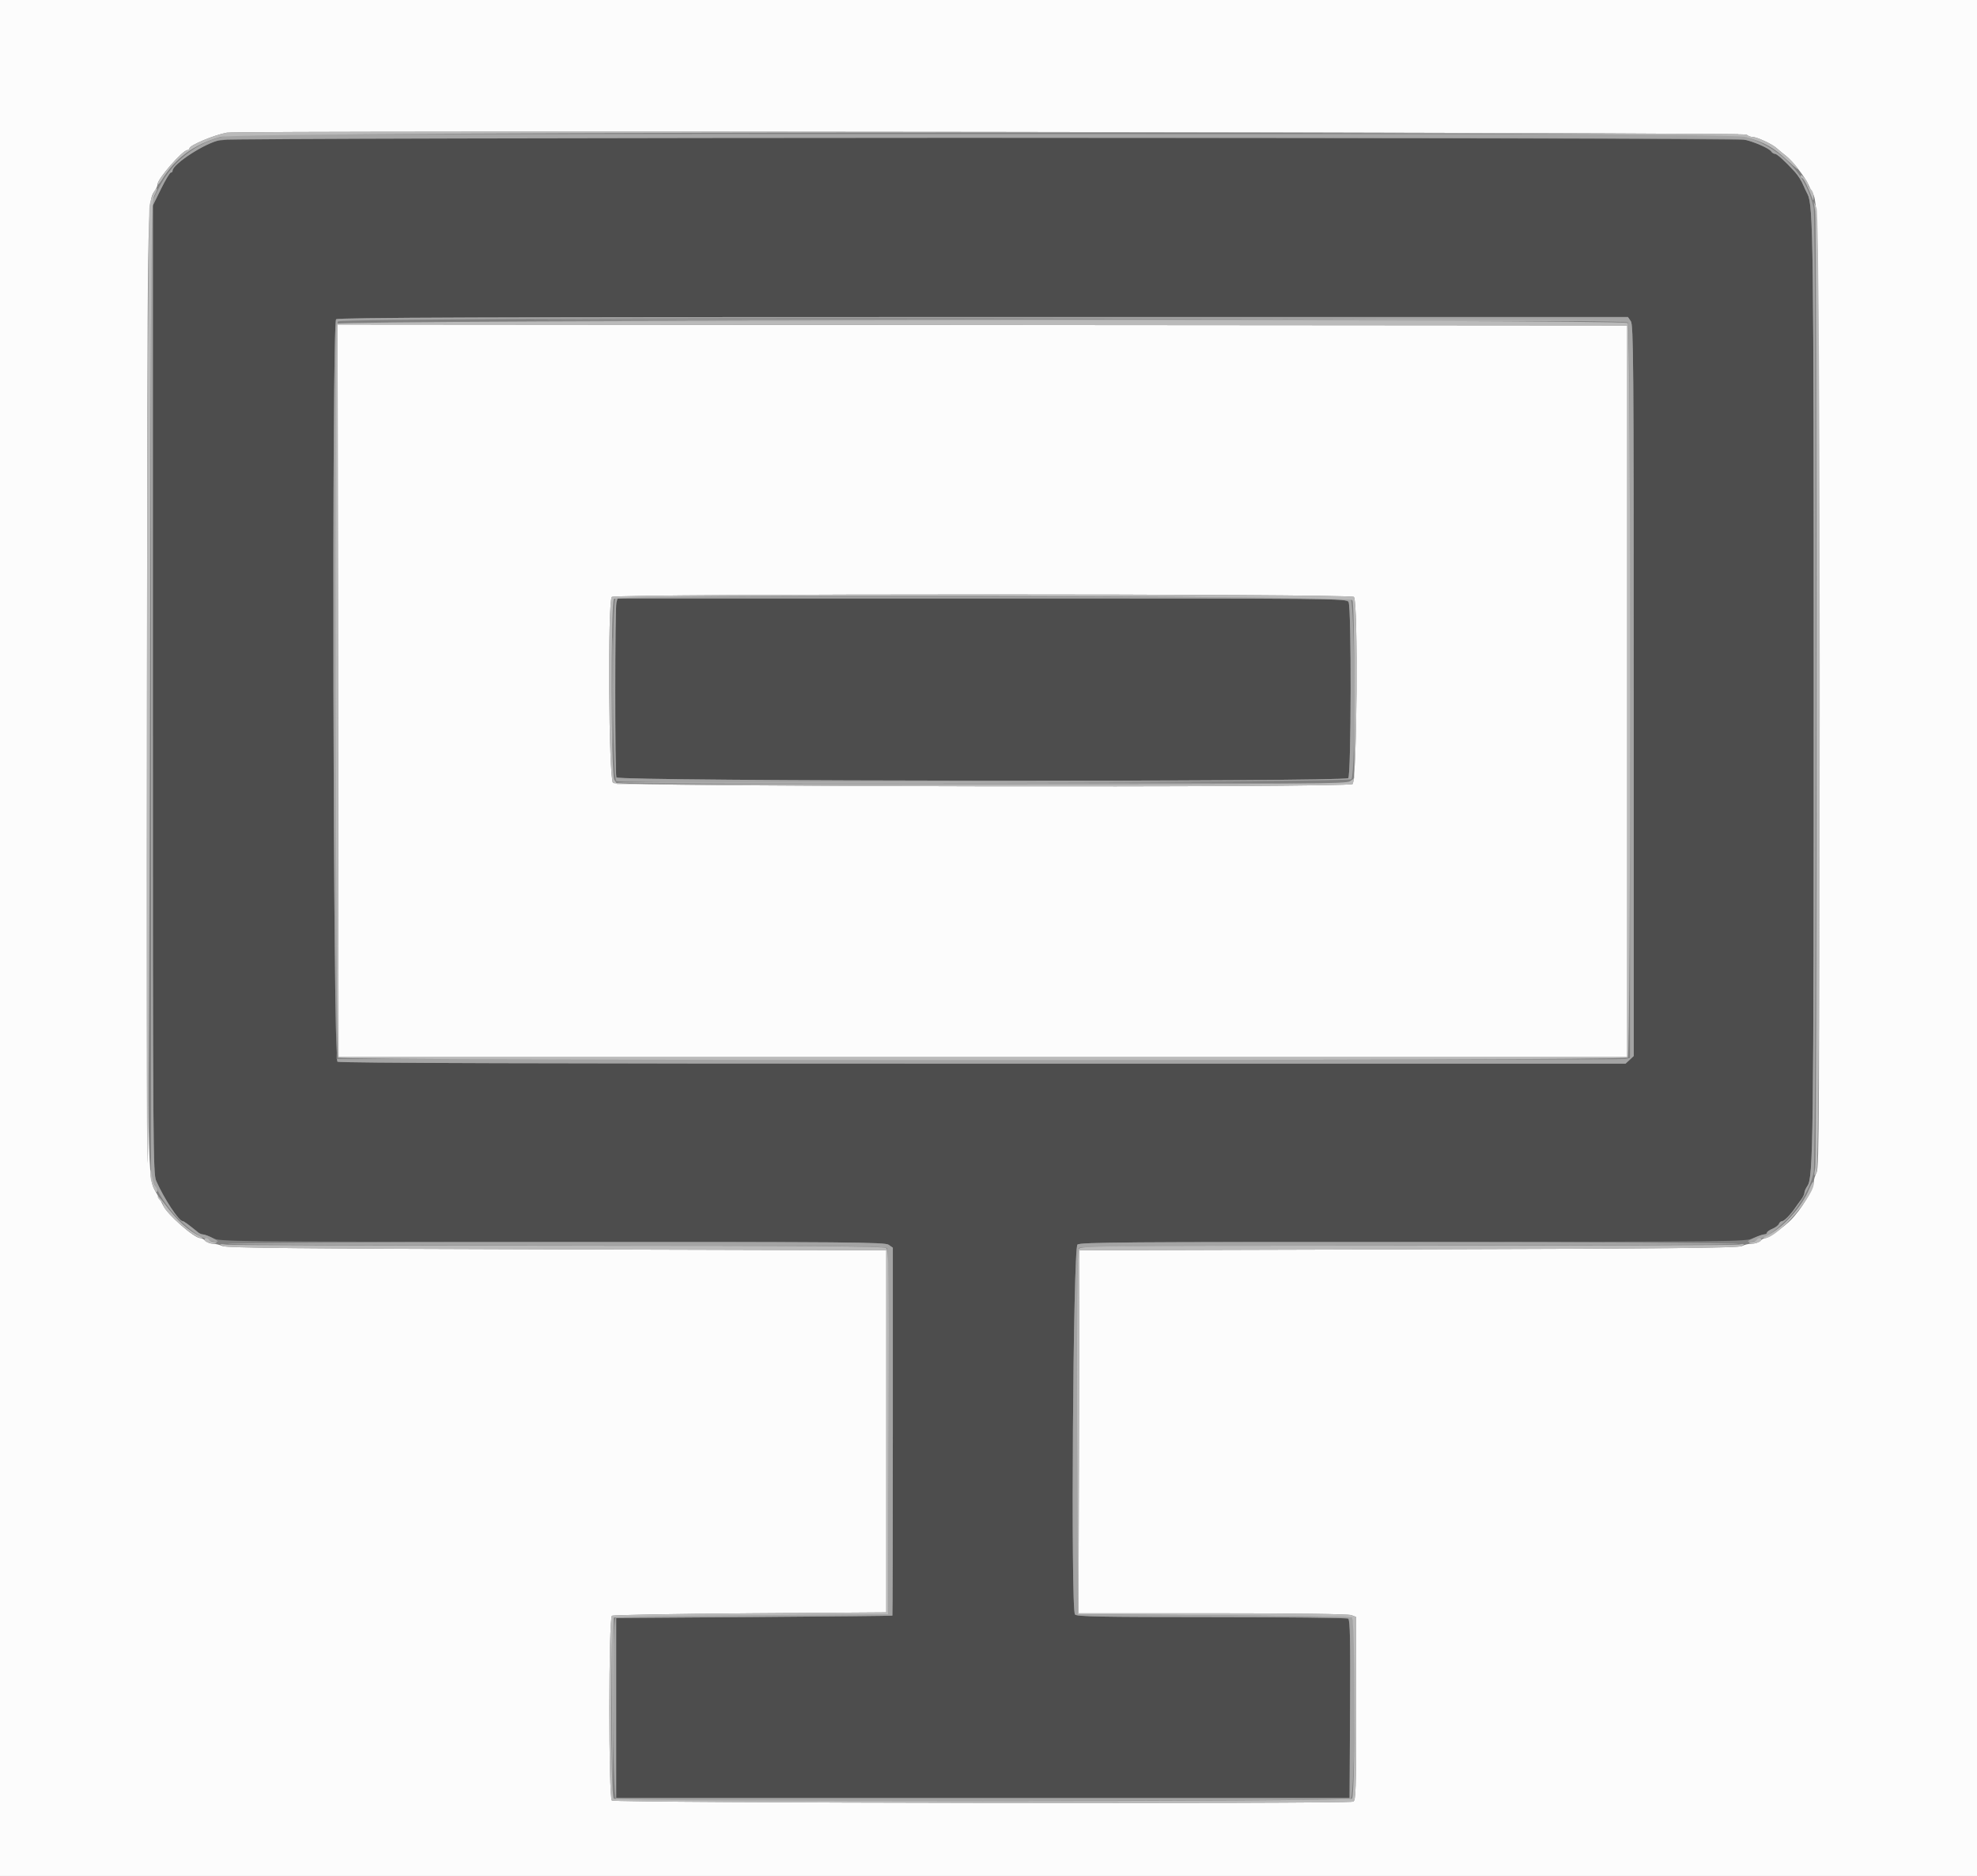 <svg id="svg" version="1.1" xmlns="http://www.w3.org/2000/svg" xmlns:xlink="http://www.w3.org/1999/xlink" width="400" height="379.487" viewBox="0, 0, 400,379.487"><rect x="0" y="0" width="400" height="379.487" fill="#808080" stroke="none"/><g id="svgg"><path id="path0" d="M46.110 28.083 C 45.693 28.263,44.839 28.430,44.213 28.454 C 42.094 28.536,34.915 33.231,34.915 34.534 C 34.915 34.743,34.755 34.915,34.560 34.915 C 34.366 34.915,33.469 36.409,32.568 38.235 L 30.930 41.556 30.930 139.469 C 30.930 232.415,30.964 237.458,31.603 238.899 C 33.197 242.491,36.158 247.003,36.947 247.043 C 37.226 247.057,38.025 247.636,40.117 249.342 C 40.369 249.547,40.796 249.721,41.066 249.728 C 41.335 249.735,42.239 250.071,43.074 250.474 C 44.556 251.190,46.169 251.208,111.775 251.221 C 171.953 251.232,179.046 251.295,179.802 251.824 L 180.645 252.415 180.645 289.585 C 180.645 310.029,180.602 326.795,180.550 326.844 C 180.498 326.893,167.903 327.021,152.562 327.129 L 124.668 327.324 124.668 345.541 L 124.668 363.757 198.861 363.757 L 273.055 363.757 273.154 345.755 C 273.231 331.605,273.150 327.688,272.774 327.450 C 272.511 327.283,260.064 327.144,245.113 327.141 C 222.563 327.136,217.856 327.046,217.498 326.615 C 216.618 325.554,217.112 252.424,218.004 251.772 C 218.634 251.312,228.515 251.232,285.936 251.225 C 352.062 251.217,353.157 251.205,354.785 250.466 C 355.695 250.053,356.677 249.715,356.967 249.715 C 357.258 249.715,357.495 249.565,357.495 249.382 C 357.495 249.198,357.995 248.841,358.607 248.588 C 359.218 248.335,359.810 247.887,359.923 247.593 C 360.036 247.299,360.312 247.059,360.538 247.059 C 360.972 247.059,362.243 245.780,363.188 244.392 C 363.501 243.932,364.056 243.164,364.421 242.686 C 364.787 242.207,365.085 241.582,365.085 241.296 C 365.085 241.010,365.358 240.386,365.692 239.910 C 366.865 238.235,366.956 231.067,366.959 139.469 C 366.962 48.556,366.875 41.532,365.712 39.279 C 365.389 38.653,365.023 37.884,364.900 37.571 C 364.533 36.638,363.796 35.472,363.082 34.695 C 361.113 32.553,359.531 31.125,359.127 31.122 C 358.876 31.121,358.535 30.906,358.368 30.645 C 357.946 29.986,355.363 28.803,353.321 28.333 C 351.192 27.843,47.241 27.596,46.110 28.083 M329.960 64.980 C 330.489 65.736,330.550 73.453,330.550 139.728 L 330.550 213.633 329.720 214.406 L 328.889 215.180 198.955 215.180 C 110.113 215.180,68.788 215.056,68.286 214.787 C 67.376 214.300,67.100 65.500,68.008 64.592 C 68.360 64.240,97.959 64.137,198.916 64.137 L 329.369 64.137 329.960 64.980 M124.717 121.917 C 124.417 123.036,124.409 156.494,124.709 157.274 C 125.013 158.067,271.998 158.211,272.789 157.419 C 273.388 156.821,273.448 122.910,272.852 121.797 C 272.466 121.075,271.235 121.063,198.703 121.063 L 124.946 121.063 124.717 121.917 " stroke="none" fill="#4d4d4d" fill-rule="evenodd"></path><path id="path1" d="M0.000 189.753 L 0.000 379.507 200.000 379.507 L 400.000 379.507 400.000 189.753 L 400.000 0.000 200.000 0.000 L 0.000 0.000 0.000 189.753 M353.378 27.230 C 353.639 27.491,354.202 27.709,354.630 27.716 C 355.529 27.730,358.635 29.185,359.499 29.998 C 359.822 30.302,360.635 30.971,361.305 31.485 C 362.591 32.471,365.222 35.825,365.850 37.279 C 366.055 37.753,366.373 38.397,366.558 38.710 C 367.920 41.017,367.906 40.014,368.017 139.390 C 368.112 224.851,368.058 236.213,367.554 237.189 C 367.240 237.796,366.983 238.637,366.983 239.059 C 366.983 240.488,364.443 244.707,362.281 246.869 C 360.940 248.209,357.755 250.474,357.210 250.474 C 356.920 250.474,356.426 250.731,356.113 251.044 C 355.800 251.357,355.032 251.613,354.407 251.613 C 353.782 251.613,352.898 251.826,352.442 252.087 C 351.791 252.460,337.314 252.602,285.009 252.751 L 218.406 252.941 218.309 289.658 L 218.213 326.376 245.324 326.376 C 262.022 326.376,272.810 326.518,273.410 326.746 L 274.383 327.116 274.383 345.681 C 274.383 362.259,274.319 364.270,273.783 364.476 C 272.531 364.956,124.278 364.733,123.795 364.250 C 123.122 363.577,123.140 327.309,123.814 326.872 C 124.075 326.704,136.670 326.480,151.803 326.376 L 179.317 326.186 179.317 289.564 L 179.317 252.941 112.713 252.751 C 60.590 252.603,45.878 252.459,45.042 252.087 C 44.454 251.826,43.570 251.613,43.076 251.613 C 42.583 251.613,41.923 251.357,41.610 251.044 C 41.297 250.731,40.803 250.474,40.513 250.474 C 39.268 250.474,33.872 245.715,32.983 243.833 C 32.786 243.416,32.186 242.306,31.649 241.366 C 29.790 238.115,29.843 241.012,29.818 139.658 C 29.794 40.450,29.789 40.765,31.290 38.622 C 31.614 38.160,31.879 37.551,31.879 37.268 C 31.879 36.168,36.955 30.361,37.917 30.361 C 38.144 30.361,38.330 30.205,38.330 30.015 C 38.330 29.395,43.358 27.288,45.920 26.834 C 48.496 26.378,352.918 26.770,353.378 27.230 M68.405 139.753 L 68.501 213.852 198.861 213.852 L 329.222 213.852 329.222 139.848 L 329.222 65.844 198.766 65.749 L 68.309 65.654 68.405 139.753 M273.928 120.759 C 274.824 121.655,274.556 158.135,273.649 158.620 C 272.235 159.377,124.874 159.145,124.034 158.385 C 123.163 157.597,122.935 121.619,123.795 120.759 C 124.458 120.096,273.265 120.096,273.928 120.759 " stroke="none" fill="#fcfcfc" fill-rule="evenodd"></path><path id="path2" d="M47.438 27.216 C 40.781 27.982,35.132 32.016,32.030 38.218 L 30.550 41.176 30.550 139.658 L 30.550 238.140 31.788 240.653 C 34.407 245.970,40.514 251.287,43.926 251.221 C 44.655 251.206,41.861 249.749,41.066 249.728 C 40.796 249.721,40.369 249.547,40.117 249.342 C 38.025 247.636,37.226 247.057,36.947 247.043 C 36.158 247.003,33.197 242.491,31.603 238.899 C 30.964 237.458,30.930 232.415,30.930 139.469 L 30.930 41.556 32.568 38.235 C 33.469 36.409,34.366 34.915,34.560 34.915 C 34.755 34.915,34.915 34.743,34.915 34.534 C 34.915 33.169,41.393 29.002,44.592 28.311 C 46.866 27.819,350.329 27.718,352.751 28.208 C 354.698 28.602,357.975 30.021,358.368 30.641 C 358.535 30.904,358.876 31.121,359.127 31.122 C 359.531 31.125,361.113 32.553,363.082 34.695 C 363.796 35.472,364.533 36.638,364.900 37.571 C 365.023 37.884,365.389 38.653,365.712 39.279 C 366.875 41.532,366.962 48.556,366.959 139.469 C 366.956 231.067,366.865 238.235,365.692 239.910 C 365.358 240.386,365.085 241.010,365.085 241.296 C 365.085 241.582,364.787 242.207,364.421 242.686 C 364.056 243.164,363.501 243.932,363.188 244.392 C 362.243 245.780,360.972 247.059,360.538 247.059 C 360.312 247.059,360.036 247.299,359.923 247.593 C 359.810 247.887,359.218 248.335,358.607 248.588 C 357.995 248.841,357.495 249.198,357.495 249.382 C 357.495 249.565,357.258 249.715,356.967 249.715 C 356.677 249.715,355.695 250.053,354.785 250.466 C 353.875 250.879,353.429 251.220,353.794 251.225 C 358.429 251.283,365.847 243.285,366.961 237.027 C 367.530 233.834,367.522 44.845,366.953 42.049 C 365.653 35.656,360.693 30.265,353.989 27.958 L 351.613 27.140 200.190 27.101 C 116.907 27.080,48.169 27.132,47.438 27.216 M68.008 64.592 C 67.100 65.500,67.376 214.300,68.286 214.787 C 68.788 215.056,110.113 215.180,198.955 215.180 L 328.889 215.180 329.720 214.406 L 330.550 213.633 330.550 139.728 C 330.550 73.453,330.489 65.736,329.960 64.980 L 329.369 64.137 198.916 64.137 C 97.959 64.137,68.360 64.240,68.008 64.592 M329.398 65.250 C 329.665 65.749,329.791 89.707,329.791 140.006 L 329.791 214.027 328.937 214.233 C 328.468 214.346,269.592 214.392,198.102 214.335 L 68.121 214.231 68.026 139.888 C 67.955 85.253,68.043 65.409,68.357 65.031 C 69.155 64.068,328.883 64.287,329.398 65.250 M124.573 120.934 C 123.770 121.259,123.894 157.715,124.699 158.024 C 126.304 158.640,272.800 158.265,273.422 157.644 C 274.313 156.753,274.143 121.622,273.245 121.054 C 272.659 120.685,125.487 120.566,124.573 120.934 M272.852 121.797 C 273.448 122.910,273.388 156.821,272.789 157.419 C 271.998 158.211,125.013 158.067,124.709 157.274 C 124.409 156.494,124.417 123.036,124.717 121.917 L 124.946 121.063 198.703 121.063 C 271.235 121.063,272.466 121.075,272.852 121.797 M46.110 251.635 C 46.945 251.807,77.194 251.959,113.331 251.971 C 168.209 251.989,179.105 252.077,179.462 252.508 C 179.775 252.884,179.864 262.940,179.793 289.794 L 179.696 326.565 152.408 326.663 C 133.017 326.732,124.971 326.883,124.609 327.184 C 123.775 327.876,123.863 363.775,124.699 364.096 C 125.803 364.520,272.474 364.359,273.270 363.934 C 274.193 363.439,274.445 327.845,273.529 327.252 C 273.269 327.083,260.674 326.860,245.541 326.755 L 218.027 326.565 217.930 289.794 C 217.859 262.940,217.948 252.884,218.261 252.508 C 218.618 252.077,229.514 251.989,284.392 251.971 C 320.529 251.959,350.778 251.807,351.613 251.635 C 352.448 251.462,322.893 251.301,285.936 251.277 C 228.457 251.240,218.634 251.311,218.004 251.772 C 217.112 252.424,216.618 325.554,217.498 326.615 C 217.856 327.046,222.563 327.136,245.113 327.141 C 260.064 327.144,272.511 327.283,272.774 327.450 C 273.150 327.688,273.231 331.605,273.154 345.755 L 273.055 363.757 198.861 363.757 L 124.668 363.757 124.668 345.541 L 124.668 327.324 152.562 327.129 C 167.903 327.021,180.498 326.893,180.550 326.844 C 180.602 326.795,180.645 310.029,180.645 289.585 L 180.645 252.415 179.802 251.824 C 179.045 251.294,172.013 251.238,111.775 251.277 C 74.824 251.301,45.275 251.462,46.110 251.635 " stroke="none" fill="#a4a4a4" fill-rule="evenodd"></path><path id="path3" d="M367.549 139.469 C 367.549 191.651,367.593 212.942,367.647 186.782 C 367.701 160.622,367.701 117.927,367.647 91.905 C 367.593 65.883,367.549 87.287,367.549 139.469 M115.560 64.799 C 241.656 65.057,329.322 65.058,329.163 64.801 C 329.067 64.644,270.378 64.558,198.744 64.610 C 127.110 64.661,89.677 64.746,115.560 64.799 M123.894 139.848 C 123.894 149.450,123.943 153.323,124.004 148.456 C 124.064 143.589,124.064 135.733,124.003 130.999 C 123.943 126.264,123.894 130.247,123.894 139.848 M124.802 158.350 C 124.959 158.507,158.295 158.593,198.881 158.540 L 272.676 158.444 198.596 158.254 C 157.852 158.150,124.645 158.193,124.802 158.350 M123.893 327.609 C 123.793 327.870,123.756 336.110,123.810 345.920 L 123.909 363.757 124.099 345.446 C 124.203 335.375,124.240 327.135,124.182 327.135 C 124.123 327.135,123.993 327.348,123.893 327.609 " stroke="none" fill="#acacac" fill-rule="evenodd"></path><path id="path4" d="M45.920 26.834 C 43.358 27.288,38.330 29.395,38.330 30.015 C 38.330 30.205,38.144 30.361,37.917 30.361 C 36.953 30.361,31.865 36.184,31.890 37.258 C 31.897 37.534,32.281 37.146,32.744 36.393 C 35.463 31.979,39.183 29.251,44.598 27.702 C 48.769 26.509,348.948 26.508,353.119 27.701 C 357.160 28.856,358.753 29.751,361.736 32.540 C 363.381 34.078,364.147 34.628,363.649 33.915 C 363.193 33.261,362.209 32.237,361.462 31.638 C 360.715 31.040,359.836 30.302,359.508 29.998 C 358.625 29.180,355.524 27.729,354.630 27.716 C 354.202 27.709,353.639 27.491,353.378 27.230 C 352.918 26.770,48.496 26.378,45.920 26.834 M364.339 35.579 C 364.332 35.840,364.471 36.053,364.648 36.053 C 364.935 36.053,365.872 37.934,366.633 40.038 C 366.872 40.700,366.912 40.670,366.945 39.800 C 366.966 39.251,366.727 38.590,366.414 38.330 C 366.101 38.070,365.844 37.641,365.844 37.377 C 365.844 36.743,364.355 34.964,364.339 35.579 M31.171 38.769 C 30.901 39.200,30.491 40.431,30.258 41.503 C 29.762 43.788,29.388 233.719,29.877 235.294 C 30.038 235.816,30.256 192.268,30.361 138.520 C 30.542 44.862,30.579 40.744,31.242 39.528 C 32.006 38.129,31.949 37.523,31.171 38.769 M367.252 42.694 C 367.639 45.140,367.647 233.728,367.260 236.243 C 366.985 238.033,367.000 238.087,367.531 237.192 C 368.405 235.720,368.410 43.980,367.537 42.074 L 366.952 40.797 367.252 42.694 M68.162 65.496 C 67.682 66.748,67.904 213.483,68.387 213.966 C 69.051 214.629,328.672 214.629,329.336 213.966 C 329.999 213.303,329.999 66.014,329.336 65.351 C 328.543 64.559,68.466 64.703,68.162 65.496 M329.222 139.848 L 329.222 213.852 198.861 213.852 L 68.501 213.852 68.405 139.753 L 68.309 65.654 198.766 65.749 L 329.222 65.844 329.222 139.848 M123.795 120.759 C 122.935 121.619,123.163 157.597,124.034 158.385 C 124.874 159.145,272.235 159.377,273.649 158.620 C 274.556 158.135,274.824 121.655,273.928 120.759 C 273.265 120.096,124.458 120.096,123.795 120.759 M273.611 121.417 C 273.866 121.893,274.004 128.361,274.004 139.802 L 274.004 157.452 273.160 158.043 C 272.404 158.573,264.705 158.634,198.596 158.634 L 124.875 158.634 124.283 157.730 C 123.631 156.735,123.568 122.159,124.216 121.157 C 124.815 120.232,273.115 120.490,273.611 121.417 M30.408 237.514 C 30.358 238.845,31.535 241.828,31.798 241.038 C 31.882 240.787,31.730 240.316,31.461 239.992 C 31.192 239.668,30.856 238.692,30.714 237.823 C 30.469 236.326,30.453 236.310,30.408 237.514 M366.060 240.519 C 364.484 244.380,360.573 248.596,357.116 250.163 C 356.622 250.387,356.626 250.425,357.142 250.448 C 359.561 250.556,367.640 241.225,366.934 239.139 C 366.857 238.910,366.463 239.531,366.060 240.519 M31.879 242.024 C 31.879 242.237,32.135 242.624,32.448 242.884 C 32.761 243.144,33.019 243.549,33.022 243.785 C 33.037 244.980,39.305 250.505,40.581 250.448 C 41.097 250.425,41.101 250.387,40.607 250.163 C 38.195 249.070,35.804 246.899,33.264 243.494 C 32.502 242.472,31.879 241.811,31.879 242.024 M41.366 250.847 C 41.366 251.302,43.046 251.761,43.722 251.490 C 43.992 251.382,43.838 251.280,43.381 251.263 C 42.924 251.247,42.444 251.063,42.315 250.854 C 42.014 250.366,41.366 250.361,41.366 250.847 M355.408 250.854 C 355.279 251.063,354.799 251.247,354.342 251.263 C 353.885 251.280,353.731 251.382,354.001 251.490 C 354.677 251.761,356.357 251.302,356.357 250.847 C 356.357 250.361,355.709 250.366,355.408 250.854 M45.161 252.078 C 45.915 252.462,59.812 252.601,112.713 252.751 L 179.317 252.941 179.317 289.564 L 179.317 326.186 151.803 326.376 C 136.670 326.480,124.075 326.704,123.814 326.872 C 123.140 327.309,123.122 363.577,123.795 364.250 C 124.278 364.733,272.531 364.956,273.783 364.476 C 274.319 364.270,274.383 362.259,274.383 345.681 L 274.383 327.116 273.410 326.746 C 272.810 326.518,262.022 326.376,245.324 326.376 L 218.213 326.376 218.309 289.658 L 218.406 252.941 285.009 252.751 C 339.205 252.597,351.754 252.469,352.372 252.062 C 353.056 251.612,353.000 251.584,351.811 251.785 C 351.084 251.908,320.818 252.008,284.553 252.007 C 219.859 252.007,218.608 252.020,218.224 252.737 C 217.962 253.228,217.865 265.479,217.930 290.017 L 218.027 326.565 245.541 326.755 C 260.674 326.860,273.269 327.083,273.529 327.252 C 274.203 327.688,274.222 363.198,273.548 363.871 C 272.886 364.534,124.837 364.534,124.175 363.871 C 123.501 363.198,123.520 327.688,124.194 327.252 C 124.454 327.083,137.049 326.860,152.182 326.755 L 179.696 326.565 179.794 289.753 C 179.885 255.866,179.843 252.904,179.264 252.479 C 178.777 252.120,163.977 252.015,113.033 252.009 C 76.951 252.004,46.706 251.909,45.821 251.797 C 44.330 251.610,44.282 251.630,45.161 252.078 " stroke="none" fill="#bababa" fill-rule="evenodd"></path></g></svg>
